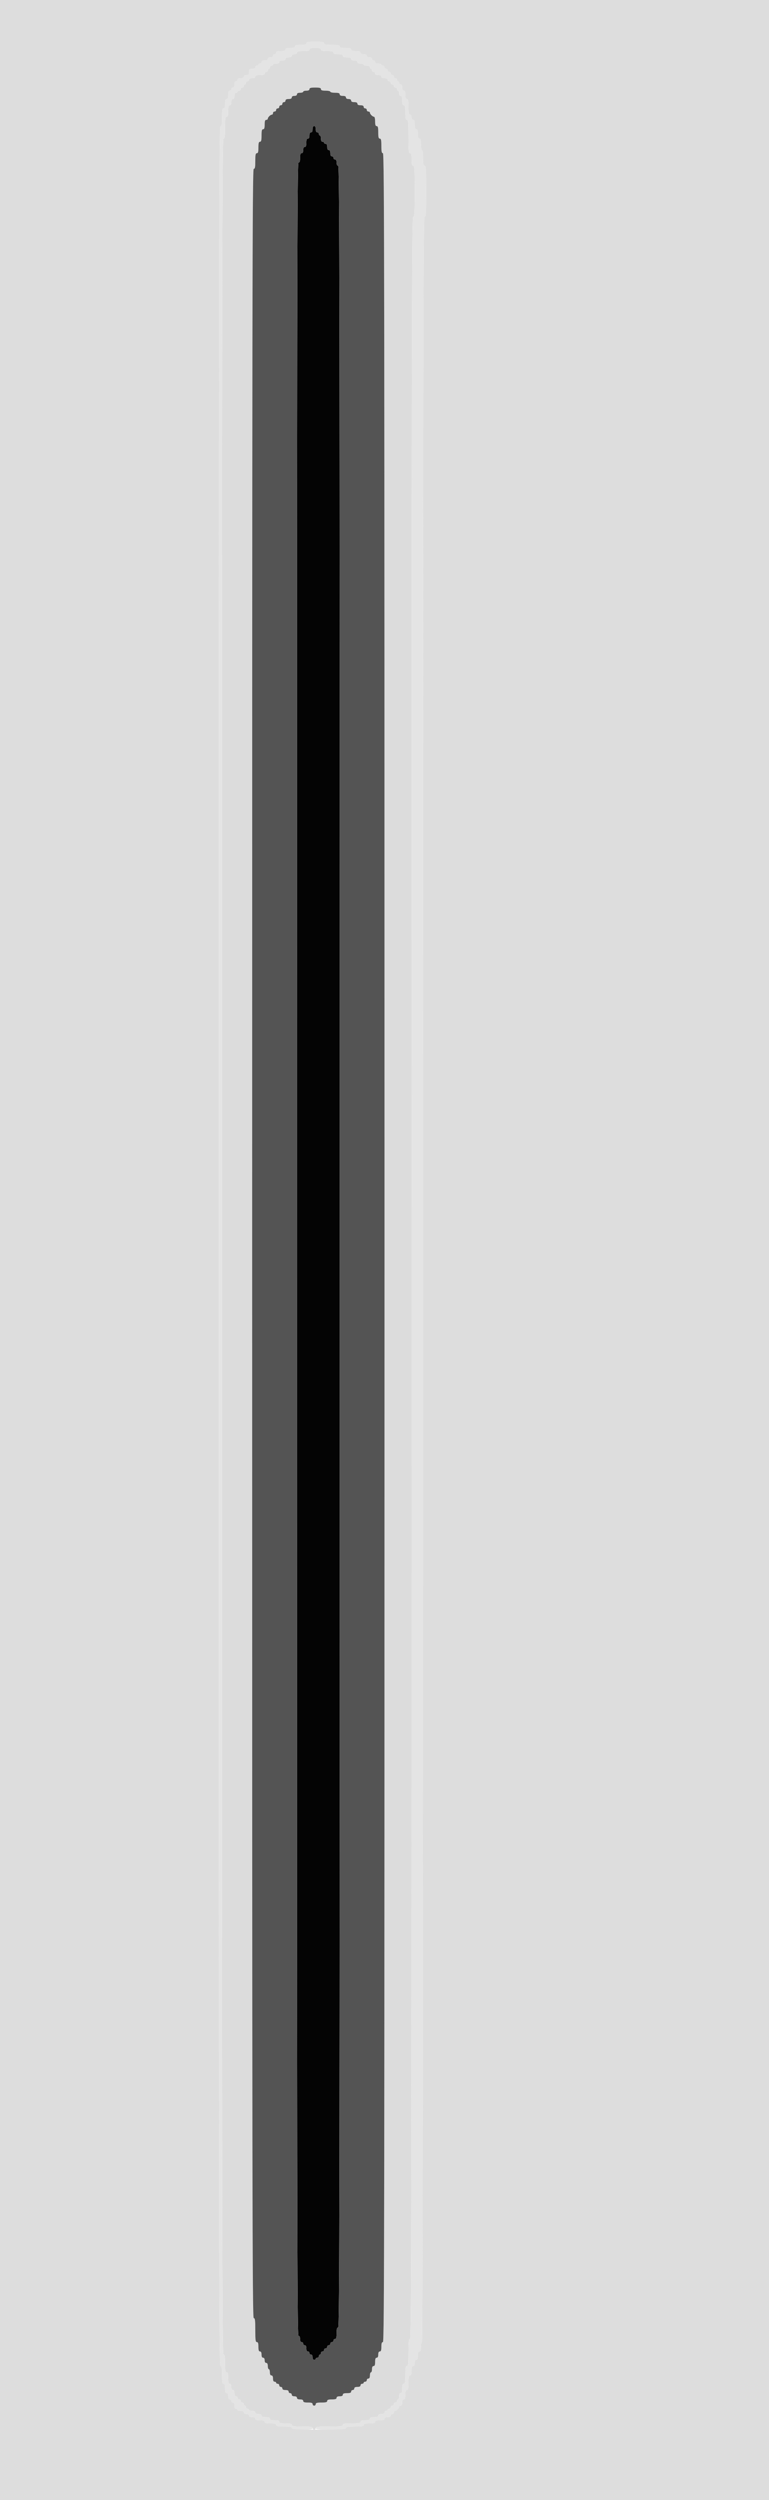 <svg id="svg" version="1.1" xmlns="http://www.w3.org/2000/svg" xmlns:xlink="http://www.w3.org/1999/xlink" width="400" height="1300" viewBox="0, 0, 400,1300"><g id="svgg"><path id="path0" d="M160.976 25.745 C 160.976 26.378,160.253 26.558,157.724 26.558 C 155.194 26.558,154.472 26.739,154.472 27.371 C 154.472 27.877,153.960 28.184,153.117 28.184 C 152.273 28.184,151.762 28.491,151.762 28.997 C 151.762 29.539,151.220 29.810,150.136 29.810 C 149.051 29.810,148.509 30.081,148.509 30.623 C 148.509 31.165,147.967 31.436,146.883 31.436 C 145.799 31.436,145.257 31.707,145.257 32.249 C 145.257 32.791,144.715 33.062,143.631 33.062 C 142.737 33.062,142.005 33.306,142.005 33.604 C 142.005 33.902,141.640 34.146,141.192 34.146 C 140.745 34.146,140.379 34.512,140.379 34.959 C 140.379 35.407,140.136 35.772,139.837 35.772 C 139.539 35.772,139.295 36.138,139.295 36.585 C 139.295 37.033,138.930 37.398,138.482 37.398 C 138.035 37.398,137.669 37.764,137.669 38.211 C 137.669 38.814,137.037 39.024,135.230 39.024 C 133.424 39.024,132.791 39.235,132.791 39.837 C 132.791 40.379,132.249 40.650,131.165 40.650 C 130.081 40.650,129.539 40.921,129.539 41.463 C 129.539 41.911,129.173 42.276,128.726 42.276 C 128.279 42.276,127.913 42.642,127.913 43.089 C 127.913 43.537,127.669 43.902,127.371 43.902 C 127.073 43.902,126.829 44.268,126.829 44.715 C 126.829 45.163,126.463 45.528,126.016 45.528 C 125.569 45.528,125.203 45.894,125.203 46.341 C 125.203 46.789,124.837 47.154,124.390 47.154 C 123.943 47.154,123.577 47.398,123.577 47.696 C 123.577 47.995,123.211 48.238,122.764 48.238 C 122.222 48.238,121.951 48.780,121.951 49.864 C 121.951 50.949,121.680 51.491,121.138 51.491 C 120.596 51.491,120.325 52.033,120.325 53.117 C 120.325 54.201,120.054 54.743,119.512 54.743 C 118.888 54.743,118.699 55.435,118.699 57.724 C 118.699 60.012,118.510 60.705,117.886 60.705 C 117.215 60.705,117.073 61.698,117.073 66.396 C 117.073 71.093,116.931 72.087,116.260 72.087 C 115.538 72.087,115.447 136.465,115.447 648.238 C 115.447 1160.012,115.538 1224.390,116.260 1224.390 C 116.919 1224.390,117.073 1225.263,117.073 1228.997 C 117.073 1232.731,117.227 1233.604,117.886 1233.604 C 118.510 1233.604,118.699 1234.297,118.699 1236.585 C 118.699 1238.874,118.888 1239.566,119.512 1239.566 C 120.054 1239.566,120.325 1240.108,120.325 1241.192 C 120.325 1242.276,120.596 1242.818,121.138 1242.818 C 121.680 1242.818,121.951 1243.360,121.951 1244.444 C 121.951 1245.528,122.222 1246.070,122.764 1246.070 C 123.211 1246.070,123.577 1246.436,123.577 1246.883 C 123.577 1247.331,123.943 1247.696,124.390 1247.696 C 124.837 1247.696,125.203 1248.062,125.203 1248.509 C 125.203 1248.957,125.569 1249.322,126.016 1249.322 C 126.463 1249.322,126.829 1249.688,126.829 1250.136 C 126.829 1250.583,127.073 1250.949,127.371 1250.949 C 127.669 1250.949,127.913 1251.314,127.913 1251.762 C 127.913 1252.209,128.279 1252.575,128.726 1252.575 C 129.173 1252.575,129.539 1252.818,129.539 1253.117 C 129.539 1253.415,130.271 1253.659,131.165 1253.659 C 132.249 1253.659,132.791 1253.930,132.791 1254.472 C 132.791 1255.014,133.333 1255.285,134.417 1255.285 C 135.501 1255.285,136.043 1255.556,136.043 1256.098 C 136.043 1256.685,136.646 1256.911,138.211 1256.911 C 139.777 1256.911,140.379 1257.136,140.379 1257.724 C 140.379 1258.326,141.012 1258.537,142.818 1258.537 C 144.625 1258.537,145.257 1258.747,145.257 1259.350 C 145.257 1259.982,145.980 1260.163,148.509 1260.163 C 151.039 1260.163,151.762 1260.343,151.762 1260.976 C 151.762 1261.644,152.725 1261.789,157.182 1261.789 C 161.638 1261.789,162.602 1261.933,162.602 1262.602 C 162.602 1263.049,162.967 1263.415,163.415 1263.415 C 163.862 1263.415,164.228 1263.049,164.228 1262.602 C 164.228 1261.921,165.372 1261.789,171.274 1261.789 C 177.176 1261.789,178.320 1261.657,178.320 1260.976 C 178.320 1260.317,179.193 1260.163,182.927 1260.163 C 186.661 1260.163,187.534 1260.009,187.534 1259.350 C 187.534 1258.747,188.166 1258.537,189.973 1258.537 C 191.780 1258.537,192.412 1258.326,192.412 1257.724 C 192.412 1257.136,193.014 1256.911,194.580 1256.911 C 196.146 1256.911,196.748 1256.685,196.748 1256.098 C 196.748 1255.556,197.290 1255.285,198.374 1255.285 C 199.458 1255.285,200.000 1255.014,200.000 1254.472 C 200.000 1254.024,200.366 1253.659,200.813 1253.659 C 201.260 1253.659,201.626 1253.415,201.626 1253.117 C 201.626 1252.818,201.992 1252.575,202.439 1252.575 C 202.886 1252.575,203.252 1252.209,203.252 1251.762 C 203.252 1251.314,203.618 1250.949,204.065 1250.949 C 204.512 1250.949,204.878 1250.583,204.878 1250.136 C 204.878 1249.688,205.244 1249.322,205.691 1249.322 C 206.138 1249.322,206.504 1248.957,206.504 1248.509 C 206.504 1248.062,206.748 1247.696,207.046 1247.696 C 207.344 1247.696,207.588 1246.965,207.588 1246.070 C 207.588 1244.986,207.859 1244.444,208.401 1244.444 C 209.003 1244.444,209.214 1243.812,209.214 1242.005 C 209.214 1240.199,209.425 1239.566,210.027 1239.566 C 210.686 1239.566,210.840 1238.693,210.840 1234.959 C 210.840 1231.226,210.994 1230.352,211.653 1230.352 C 212.334 1230.352,212.466 1229.208,212.466 1223.306 C 212.466 1217.404,212.598 1216.260,213.279 1216.260 C 214.001 1216.260,214.092 1154.592,214.092 664.499 C 214.092 174.405,214.183 112.737,214.905 112.737 C 215.606 112.737,215.718 110.900,215.718 99.458 C 215.718 88.016,215.606 86.179,214.905 86.179 C 214.273 86.179,214.092 85.456,214.092 82.927 C 214.092 80.397,213.911 79.675,213.279 79.675 C 212.590 79.675,212.466 78.350,212.466 71.003 C 212.466 63.656,212.342 62.331,211.653 62.331 C 211.008 62.331,210.840 61.548,210.840 58.537 C 210.840 55.525,210.672 54.743,210.027 54.743 C 209.425 54.743,209.214 54.110,209.214 52.304 C 209.214 50.497,209.003 49.864,208.401 49.864 C 207.895 49.864,207.588 49.353,207.588 48.509 C 207.588 47.764,207.344 47.154,207.046 47.154 C 206.748 47.154,206.504 46.789,206.504 46.341 C 206.504 45.894,206.138 45.528,205.691 45.528 C 205.244 45.528,204.878 45.163,204.878 44.715 C 204.878 44.268,204.512 43.902,204.065 43.902 C 203.618 43.902,203.252 43.537,203.252 43.089 C 203.252 42.642,202.886 42.276,202.439 42.276 C 201.992 42.276,201.626 41.911,201.626 41.463 C 201.626 40.921,201.084 40.650,200.000 40.650 C 198.916 40.650,198.374 40.379,198.374 39.837 C 198.374 39.295,197.832 39.024,196.748 39.024 C 195.664 39.024,195.122 38.753,195.122 38.211 C 195.122 37.764,194.756 37.398,194.309 37.398 C 193.862 37.398,193.496 37.033,193.496 36.585 C 193.496 36.138,193.252 35.772,192.954 35.772 C 192.656 35.772,192.412 35.407,192.412 34.959 C 192.412 34.417,191.870 34.146,190.786 34.146 C 189.892 34.146,189.160 33.902,189.160 33.604 C 189.160 33.306,188.428 33.062,187.534 33.062 C 186.450 33.062,185.908 32.791,185.908 32.249 C 185.908 31.707,185.366 31.436,184.282 31.436 C 183.198 31.436,182.656 31.165,182.656 30.623 C 182.656 30.036,182.054 29.810,180.488 29.810 C 178.922 29.810,178.320 29.584,178.320 28.997 C 178.320 28.395,177.687 28.184,175.881 28.184 C 174.074 28.184,173.442 27.974,173.442 27.371 C 173.442 26.739,172.719 26.558,170.190 26.558 C 167.660 26.558,166.938 26.378,166.938 25.745 C 166.938 25.121,166.245 24.932,163.957 24.932 C 161.668 24.932,160.976 25.121,160.976 25.745 M166.938 46.341 C 166.938 46.944,167.570 47.154,169.377 47.154 C 170.718 47.154,171.816 47.398,171.816 47.696 C 171.816 47.995,172.913 48.238,174.255 48.238 C 176.061 48.238,176.694 48.449,176.694 49.051 C 176.694 49.593,177.236 49.864,178.320 49.864 C 179.404 49.864,179.946 50.136,179.946 50.678 C 179.946 51.183,180.458 51.491,181.301 51.491 C 182.144 51.491,182.656 51.798,182.656 52.304 C 182.656 52.846,183.198 53.117,184.282 53.117 C 185.366 53.117,185.908 53.388,185.908 53.930 C 185.908 54.472,186.450 54.743,187.534 54.743 C 188.618 54.743,189.160 55.014,189.160 55.556 C 189.160 56.003,189.526 56.369,189.973 56.369 C 190.420 56.369,190.786 56.734,190.786 57.182 C 190.786 57.629,191.152 57.995,191.599 57.995 C 192.046 57.995,192.412 58.256,192.412 58.575 C 192.412 59.326,193.791 60.705,194.541 60.705 C 194.868 60.705,195.122 61.771,195.122 63.144 C 195.122 64.950,195.333 65.583,195.935 65.583 C 196.567 65.583,196.748 66.305,196.748 68.835 C 196.748 71.364,196.929 72.087,197.561 72.087 C 198.206 72.087,198.374 72.870,198.374 75.881 C 198.374 78.892,198.542 79.675,199.187 79.675 C 199.909 79.675,200.000 143.270,200.000 648.780 C 200.000 1154.291,199.909 1217.886,199.187 1217.886 C 198.585 1217.886,198.374 1218.519,198.374 1220.325 C 198.374 1222.132,198.163 1222.764,197.561 1222.764 C 197.019 1222.764,196.748 1223.306,196.748 1224.390 C 196.748 1225.474,196.477 1226.016,195.935 1226.016 C 195.348 1226.016,195.122 1226.618,195.122 1228.184 C 195.122 1229.750,194.896 1230.352,194.309 1230.352 C 193.767 1230.352,193.496 1230.894,193.496 1231.978 C 193.496 1232.873,193.252 1233.604,192.954 1233.604 C 192.656 1233.604,192.412 1234.336,192.412 1235.230 C 192.412 1236.314,192.141 1236.856,191.599 1236.856 C 191.152 1236.856,190.786 1237.222,190.786 1237.669 C 190.786 1238.117,190.420 1238.482,189.973 1238.482 C 189.526 1238.482,189.160 1238.726,189.160 1239.024 C 189.160 1239.322,188.794 1239.566,188.347 1239.566 C 187.900 1239.566,187.534 1239.932,187.534 1240.379 C 187.534 1240.921,186.992 1241.192,185.908 1241.192 C 184.824 1241.192,184.282 1241.463,184.282 1242.005 C 184.282 1242.453,183.916 1242.818,183.469 1242.818 C 183.022 1242.818,182.656 1243.184,182.656 1243.631 C 182.656 1244.219,182.054 1244.444,180.488 1244.444 C 178.922 1244.444,178.320 1244.670,178.320 1245.257 C 178.320 1245.799,177.778 1246.070,176.694 1246.070 C 175.610 1246.070,175.068 1246.341,175.068 1246.883 C 175.068 1247.486,174.435 1247.696,172.629 1247.696 C 170.822 1247.696,170.190 1247.907,170.190 1248.509 C 170.190 1249.134,169.497 1249.322,167.209 1249.322 C 164.920 1249.322,164.228 1249.511,164.228 1250.136 C 164.228 1250.583,163.862 1250.949,163.415 1250.949 C 162.967 1250.949,162.602 1250.583,162.602 1250.136 C 162.602 1249.533,161.969 1249.322,160.163 1249.322 C 158.356 1249.322,157.724 1249.112,157.724 1248.509 C 157.724 1247.967,157.182 1247.696,156.098 1247.696 C 155.014 1247.696,154.472 1247.425,154.472 1246.883 C 154.472 1246.378,153.960 1246.070,153.117 1246.070 C 152.273 1246.070,151.762 1245.763,151.762 1245.257 C 151.762 1244.810,151.396 1244.444,150.949 1244.444 C 150.501 1244.444,150.136 1244.079,150.136 1243.631 C 150.136 1243.089,149.593 1242.818,148.509 1242.818 C 147.425 1242.818,146.883 1242.547,146.883 1242.005 C 146.883 1241.558,146.518 1241.192,146.070 1241.192 C 145.623 1241.192,145.257 1240.827,145.257 1240.379 C 145.257 1239.932,144.892 1239.566,144.444 1239.566 C 143.997 1239.566,143.631 1239.322,143.631 1239.024 C 143.631 1238.726,143.266 1238.482,142.818 1238.482 C 142.276 1238.482,142.005 1237.940,142.005 1236.856 C 142.005 1235.772,141.734 1235.230,141.192 1235.230 C 140.650 1235.230,140.379 1234.688,140.379 1233.604 C 140.379 1232.710,140.136 1231.978,139.837 1231.978 C 139.539 1231.978,139.295 1231.247,139.295 1230.352 C 139.295 1229.268,139.024 1228.726,138.482 1228.726 C 137.977 1228.726,137.669 1228.214,137.669 1227.371 C 137.669 1226.528,137.362 1226.016,136.856 1226.016 C 136.314 1226.016,136.043 1225.474,136.043 1224.390 C 136.043 1223.306,135.772 1222.764,135.230 1222.764 C 134.628 1222.764,134.417 1222.132,134.417 1220.325 C 134.417 1218.519,134.207 1217.886,133.604 1217.886 C 132.929 1217.886,132.791 1216.832,132.791 1211.653 C 132.791 1206.474,132.654 1205.420,131.978 1205.420 C 131.256 1205.420,131.165 1142.969,131.165 646.612 C 131.165 150.256,131.256 87.805,131.978 87.805 C 132.629 87.805,132.791 86.992,132.791 83.740 C 132.791 80.488,132.954 79.675,133.604 79.675 C 134.228 79.675,134.417 78.982,134.417 76.694 C 134.417 74.405,134.606 73.713,135.230 73.713 C 135.863 73.713,136.043 72.990,136.043 70.461 C 136.043 67.931,136.224 67.209,136.856 67.209 C 137.459 67.209,137.669 66.576,137.669 64.770 C 137.669 62.963,137.880 62.331,138.482 62.331 C 138.930 62.331,139.295 62.069,139.295 61.750 C 139.295 61.000,140.674 59.621,141.425 59.621 C 141.744 59.621,142.005 59.255,142.005 58.808 C 142.005 58.360,142.371 57.995,142.818 57.995 C 143.266 57.995,143.631 57.629,143.631 57.182 C 143.631 56.734,143.997 56.369,144.444 56.369 C 144.892 56.369,145.257 56.003,145.257 55.556 C 145.257 55.108,145.623 54.743,146.070 54.743 C 146.518 54.743,146.883 54.377,146.883 53.930 C 146.883 53.482,147.249 53.117,147.696 53.117 C 148.144 53.117,148.509 52.751,148.509 52.304 C 148.509 51.762,149.051 51.491,150.136 51.491 C 151.220 51.491,151.762 51.220,151.762 50.678 C 151.762 50.172,152.273 49.864,153.117 49.864 C 153.960 49.864,154.472 49.557,154.472 49.051 C 154.472 48.509,155.014 48.238,156.098 48.238 C 156.992 48.238,157.724 47.995,157.724 47.696 C 157.724 47.398,158.455 47.154,159.350 47.154 C 160.434 47.154,160.976 46.883,160.976 46.341 C 160.976 45.717,161.668 45.528,163.957 45.528 C 166.245 45.528,166.938 45.717,166.938 46.341 " stroke="none" fill="#dcdcdc" fill-rule="evenodd"></path><path id="path1" d="M162.602 67.209 C 162.602 68.293,162.331 68.835,161.789 68.835 C 161.247 68.835,160.976 69.377,160.976 70.461 C 160.976 71.545,160.705 72.087,160.163 72.087 C 159.575 72.087,159.350 72.689,159.350 74.255 C 159.350 75.821,159.124 76.423,158.537 76.423 C 157.995 76.423,157.724 76.965,157.724 78.049 C 157.724 79.133,157.453 79.675,156.911 79.675 C 156.308 79.675,156.098 80.307,156.098 82.114 C 156.098 83.921,155.887 84.553,155.285 84.553 C 154.562 84.553,154.472 147.696,154.472 649.593 C 154.472 1151.491,154.562 1214.634,155.285 1214.634 C 155.827 1214.634,156.098 1215.176,156.098 1216.260 C 156.098 1217.344,156.369 1217.886,156.911 1217.886 C 157.358 1217.886,157.724 1218.252,157.724 1218.699 C 157.724 1219.146,158.089 1219.512,158.537 1219.512 C 159.079 1219.512,159.350 1220.054,159.350 1221.138 C 159.350 1222.222,159.621 1222.764,160.163 1222.764 C 160.610 1222.764,160.976 1223.130,160.976 1223.577 C 160.976 1224.024,161.341 1224.390,161.789 1224.390 C 162.294 1224.390,162.602 1224.902,162.602 1225.745 C 162.602 1226.588,162.909 1227.100,163.415 1227.100 C 163.862 1227.100,164.228 1226.856,164.228 1226.558 C 164.228 1226.260,164.593 1226.016,165.041 1226.016 C 165.488 1226.016,165.854 1225.650,165.854 1225.203 C 165.854 1224.756,166.098 1224.390,166.396 1224.390 C 166.694 1224.390,166.938 1224.024,166.938 1223.577 C 166.938 1223.130,167.304 1222.764,167.751 1222.764 C 168.198 1222.764,168.564 1222.398,168.564 1221.951 C 168.564 1221.504,168.930 1221.138,169.377 1221.138 C 169.824 1221.138,170.190 1220.772,170.190 1220.325 C 170.190 1219.878,170.556 1219.512,171.003 1219.512 C 171.450 1219.512,171.816 1219.146,171.816 1218.699 C 171.816 1218.252,172.182 1217.886,172.629 1217.886 C 173.076 1217.886,173.442 1217.520,173.442 1217.073 C 173.442 1216.626,173.808 1216.260,174.255 1216.260 C 174.879 1216.260,175.068 1215.568,175.068 1213.279 C 175.068 1210.991,175.257 1210.298,175.881 1210.298 C 176.603 1210.298,176.694 1147.486,176.694 648.238 C 176.694 148.991,176.603 86.179,175.881 86.179 C 175.339 86.179,175.068 85.637,175.068 84.553 C 175.068 83.469,174.797 82.927,174.255 82.927 C 173.808 82.927,173.442 82.561,173.442 82.114 C 173.442 81.667,173.076 81.301,172.629 81.301 C 172.087 81.301,171.816 80.759,171.816 79.675 C 171.816 78.591,171.545 78.049,171.003 78.049 C 170.461 78.049,170.190 77.507,170.190 76.423 C 170.190 75.339,169.919 74.797,169.377 74.797 C 168.930 74.797,168.564 74.553,168.564 74.255 C 168.564 73.957,168.198 73.713,167.751 73.713 C 167.209 73.713,166.938 73.171,166.938 72.087 C 166.938 71.192,166.694 70.461,166.396 70.461 C 166.098 70.461,165.854 70.095,165.854 69.648 C 165.854 69.201,165.488 68.835,165.041 68.835 C 164.499 68.835,164.228 68.293,164.228 67.209 C 164.228 66.125,163.957 65.583,163.415 65.583 C 162.873 65.583,162.602 66.125,162.602 67.209 " stroke="none" fill="#040404" fill-rule="evenodd"></path><path id="path2" d="M160.976 46.341 C 160.976 46.883,160.434 47.154,159.350 47.154 C 158.455 47.154,157.724 47.398,157.724 47.696 C 157.724 47.995,156.992 48.238,156.098 48.238 C 155.014 48.238,154.472 48.509,154.472 49.051 C 154.472 49.557,153.960 49.864,153.117 49.864 C 152.273 49.864,151.762 50.172,151.762 50.678 C 151.762 51.220,151.220 51.491,150.136 51.491 C 149.051 51.491,148.509 51.762,148.509 52.304 C 148.509 52.751,148.144 53.117,147.696 53.117 C 147.249 53.117,146.883 53.482,146.883 53.930 C 146.883 54.377,146.518 54.743,146.070 54.743 C 145.623 54.743,145.257 55.108,145.257 55.556 C 145.257 56.003,144.892 56.369,144.444 56.369 C 143.997 56.369,143.631 56.734,143.631 57.182 C 143.631 57.629,143.266 57.995,142.818 57.995 C 142.371 57.995,142.005 58.360,142.005 58.808 C 142.005 59.255,141.744 59.621,141.425 59.621 C 140.674 59.621,139.295 61.000,139.295 61.750 C 139.295 62.069,138.930 62.331,138.482 62.331 C 137.880 62.331,137.669 62.963,137.669 64.770 C 137.669 66.576,137.459 67.209,136.856 67.209 C 136.224 67.209,136.043 67.931,136.043 70.461 C 136.043 72.990,135.863 73.713,135.230 73.713 C 134.606 73.713,134.417 74.405,134.417 76.694 C 134.417 78.982,134.228 79.675,133.604 79.675 C 132.954 79.675,132.791 80.488,132.791 83.740 C 132.791 86.992,132.629 87.805,131.978 87.805 C 131.256 87.805,131.165 150.256,131.165 646.612 C 131.165 1142.969,131.256 1205.420,131.978 1205.420 C 132.654 1205.420,132.791 1206.474,132.791 1211.653 C 132.791 1216.832,132.929 1217.886,133.604 1217.886 C 134.207 1217.886,134.417 1218.519,134.417 1220.325 C 134.417 1222.132,134.628 1222.764,135.230 1222.764 C 135.772 1222.764,136.043 1223.306,136.043 1224.390 C 136.043 1225.474,136.314 1226.016,136.856 1226.016 C 137.362 1226.016,137.669 1226.528,137.669 1227.371 C 137.669 1228.214,137.977 1228.726,138.482 1228.726 C 139.024 1228.726,139.295 1229.268,139.295 1230.352 C 139.295 1231.247,139.539 1231.978,139.837 1231.978 C 140.136 1231.978,140.379 1232.710,140.379 1233.604 C 140.379 1234.688,140.650 1235.230,141.192 1235.230 C 141.734 1235.230,142.005 1235.772,142.005 1236.856 C 142.005 1237.940,142.276 1238.482,142.818 1238.482 C 143.266 1238.482,143.631 1238.726,143.631 1239.024 C 143.631 1239.322,143.997 1239.566,144.444 1239.566 C 144.892 1239.566,145.257 1239.932,145.257 1240.379 C 145.257 1240.827,145.623 1241.192,146.070 1241.192 C 146.518 1241.192,146.883 1241.558,146.883 1242.005 C 146.883 1242.547,147.425 1242.818,148.509 1242.818 C 149.593 1242.818,150.136 1243.089,150.136 1243.631 C 150.136 1244.079,150.501 1244.444,150.949 1244.444 C 151.396 1244.444,151.762 1244.810,151.762 1245.257 C 151.762 1245.763,152.273 1246.070,153.117 1246.070 C 153.960 1246.070,154.472 1246.378,154.472 1246.883 C 154.472 1247.425,155.014 1247.696,156.098 1247.696 C 157.182 1247.696,157.724 1247.967,157.724 1248.509 C 157.724 1249.112,158.356 1249.322,160.163 1249.322 C 161.969 1249.322,162.602 1249.533,162.602 1250.136 C 162.602 1250.583,162.967 1250.949,163.415 1250.949 C 163.862 1250.949,164.228 1250.583,164.228 1250.136 C 164.228 1249.511,164.920 1249.322,167.209 1249.322 C 169.497 1249.322,170.190 1249.134,170.190 1248.509 C 170.190 1247.907,170.822 1247.696,172.629 1247.696 C 174.435 1247.696,175.068 1247.486,175.068 1246.883 C 175.068 1246.341,175.610 1246.070,176.694 1246.070 C 177.778 1246.070,178.320 1245.799,178.320 1245.257 C 178.320 1244.670,178.922 1244.444,180.488 1244.444 C 182.054 1244.444,182.656 1244.219,182.656 1243.631 C 182.656 1243.184,183.022 1242.818,183.469 1242.818 C 183.916 1242.818,184.282 1242.453,184.282 1242.005 C 184.282 1241.463,184.824 1241.192,185.908 1241.192 C 186.992 1241.192,187.534 1240.921,187.534 1240.379 C 187.534 1239.932,187.900 1239.566,188.347 1239.566 C 188.794 1239.566,189.160 1239.322,189.160 1239.024 C 189.160 1238.726,189.526 1238.482,189.973 1238.482 C 190.420 1238.482,190.786 1238.117,190.786 1237.669 C 190.786 1237.222,191.152 1236.856,191.599 1236.856 C 192.141 1236.856,192.412 1236.314,192.412 1235.230 C 192.412 1234.336,192.656 1233.604,192.954 1233.604 C 193.252 1233.604,193.496 1232.873,193.496 1231.978 C 193.496 1230.894,193.767 1230.352,194.309 1230.352 C 194.896 1230.352,195.122 1229.750,195.122 1228.184 C 195.122 1226.618,195.348 1226.016,195.935 1226.016 C 196.477 1226.016,196.748 1225.474,196.748 1224.390 C 196.748 1223.306,197.019 1222.764,197.561 1222.764 C 198.163 1222.764,198.374 1222.132,198.374 1220.325 C 198.374 1218.519,198.585 1217.886,199.187 1217.886 C 199.909 1217.886,200.000 1154.291,200.000 648.780 C 200.000 143.270,199.909 79.675,199.187 79.675 C 198.542 79.675,198.374 78.892,198.374 75.881 C 198.374 72.870,198.206 72.087,197.561 72.087 C 196.929 72.087,196.748 71.364,196.748 68.835 C 196.748 66.305,196.567 65.583,195.935 65.583 C 195.333 65.583,195.122 64.950,195.122 63.144 C 195.122 61.771,194.868 60.705,194.541 60.705 C 193.791 60.705,192.412 59.326,192.412 58.575 C 192.412 58.256,192.046 57.995,191.599 57.995 C 191.152 57.995,190.786 57.629,190.786 57.182 C 190.786 56.734,190.420 56.369,189.973 56.369 C 189.526 56.369,189.160 56.003,189.160 55.556 C 189.160 55.014,188.618 54.743,187.534 54.743 C 186.450 54.743,185.908 54.472,185.908 53.930 C 185.908 53.388,185.366 53.117,184.282 53.117 C 183.198 53.117,182.656 52.846,182.656 52.304 C 182.656 51.798,182.144 51.491,181.301 51.491 C 180.458 51.491,179.946 51.183,179.946 50.678 C 179.946 50.136,179.404 49.864,178.320 49.864 C 177.236 49.864,176.694 49.593,176.694 49.051 C 176.694 48.449,176.061 48.238,174.255 48.238 C 172.913 48.238,171.816 47.995,171.816 47.696 C 171.816 47.398,170.718 47.154,169.377 47.154 C 167.570 47.154,166.938 46.944,166.938 46.341 C 166.938 45.717,166.245 45.528,163.957 45.528 C 161.668 45.528,160.976 45.717,160.976 46.341 M164.228 67.209 C 164.228 68.293,164.499 68.835,165.041 68.835 C 165.488 68.835,165.854 69.201,165.854 69.648 C 165.854 70.095,166.098 70.461,166.396 70.461 C 166.694 70.461,166.938 71.192,166.938 72.087 C 166.938 73.171,167.209 73.713,167.751 73.713 C 168.198 73.713,168.564 73.957,168.564 74.255 C 168.564 74.553,168.930 74.797,169.377 74.797 C 169.919 74.797,170.190 75.339,170.190 76.423 C 170.190 77.507,170.461 78.049,171.003 78.049 C 171.545 78.049,171.816 78.591,171.816 79.675 C 171.816 80.759,172.087 81.301,172.629 81.301 C 173.076 81.301,173.442 81.667,173.442 82.114 C 173.442 82.561,173.808 82.927,174.255 82.927 C 174.797 82.927,175.068 83.469,175.068 84.553 C 175.068 85.637,175.339 86.179,175.881 86.179 C 176.603 86.179,176.694 148.991,176.694 648.238 C 176.694 1147.486,176.603 1210.298,175.881 1210.298 C 175.257 1210.298,175.068 1210.991,175.068 1213.279 C 175.068 1215.568,174.879 1216.260,174.255 1216.260 C 173.808 1216.260,173.442 1216.626,173.442 1217.073 C 173.442 1217.520,173.076 1217.886,172.629 1217.886 C 172.182 1217.886,171.816 1218.252,171.816 1218.699 C 171.816 1219.146,171.450 1219.512,171.003 1219.512 C 170.556 1219.512,170.190 1219.878,170.190 1220.325 C 170.190 1220.772,169.824 1221.138,169.377 1221.138 C 168.930 1221.138,168.564 1221.504,168.564 1221.951 C 168.564 1222.398,168.198 1222.764,167.751 1222.764 C 167.304 1222.764,166.938 1223.130,166.938 1223.577 C 166.938 1224.024,166.694 1224.390,166.396 1224.390 C 166.098 1224.390,165.854 1224.756,165.854 1225.203 C 165.854 1225.650,165.488 1226.016,165.041 1226.016 C 164.593 1226.016,164.228 1226.260,164.228 1226.558 C 164.228 1226.856,163.862 1227.100,163.415 1227.100 C 162.909 1227.100,162.602 1226.588,162.602 1225.745 C 162.602 1224.902,162.294 1224.390,161.789 1224.390 C 161.341 1224.390,160.976 1224.024,160.976 1223.577 C 160.976 1223.130,160.610 1222.764,160.163 1222.764 C 159.621 1222.764,159.350 1222.222,159.350 1221.138 C 159.350 1220.054,159.079 1219.512,158.537 1219.512 C 158.089 1219.512,157.724 1219.146,157.724 1218.699 C 157.724 1218.252,157.358 1217.886,156.911 1217.886 C 156.369 1217.886,156.098 1217.344,156.098 1216.260 C 156.098 1215.176,155.827 1214.634,155.285 1214.634 C 154.562 1214.634,154.472 1151.491,154.472 649.593 C 154.472 147.696,154.562 84.553,155.285 84.553 C 155.887 84.553,156.098 83.921,156.098 82.114 C 156.098 80.307,156.308 79.675,156.911 79.675 C 157.453 79.675,157.724 79.133,157.724 78.049 C 157.724 76.965,157.995 76.423,158.537 76.423 C 159.124 76.423,159.350 75.821,159.350 74.255 C 159.350 72.689,159.575 72.087,160.163 72.087 C 160.705 72.087,160.976 71.545,160.976 70.461 C 160.976 69.377,161.247 68.835,161.789 68.835 C 162.331 68.835,162.602 68.293,162.602 67.209 C 162.602 66.125,162.873 65.583,163.415 65.583 C 163.957 65.583,164.228 66.125,164.228 67.209 " stroke="none" fill="#545454" fill-rule="evenodd"></path><path id="path3" d="M159.350 22.493 C 159.350 23.117,158.657 23.306,156.369 23.306 C 154.080 23.306,153.388 23.495,153.388 24.119 C 153.388 24.721,152.755 24.932,150.949 24.932 C 149.142 24.932,148.509 25.143,148.509 25.745 C 148.509 26.347,147.877 26.558,146.070 26.558 C 144.264 26.558,143.631 26.769,143.631 27.371 C 143.631 27.818,143.266 28.184,142.818 28.184 C 142.371 28.184,142.005 28.550,142.005 28.997 C 142.005 29.503,141.494 29.810,140.650 29.810 C 139.807 29.810,139.295 30.117,139.295 30.623 C 139.295 31.165,138.753 31.436,137.669 31.436 C 136.585 31.436,136.043 31.707,136.043 32.249 C 136.043 32.696,135.678 33.062,135.230 33.062 C 134.783 33.062,134.417 33.306,134.417 33.604 C 134.417 33.902,134.051 34.146,133.604 34.146 C 133.157 34.146,132.791 34.512,132.791 34.959 C 132.791 35.501,132.249 35.772,131.165 35.772 C 129.720 35.772,129.539 35.953,129.539 37.398 C 129.539 38.771,129.329 39.024,128.184 39.024 C 127.341 39.024,126.829 39.332,126.829 39.837 C 126.829 40.379,126.287 40.650,125.203 40.650 C 124.119 40.650,123.577 40.921,123.577 41.463 C 123.577 41.911,123.211 42.276,122.764 42.276 C 122.222 42.276,121.951 42.818,121.951 43.902 C 121.951 44.986,121.680 45.528,121.138 45.528 C 120.691 45.528,120.325 45.894,120.325 46.341 C 120.325 46.789,119.959 47.154,119.512 47.154 C 118.925 47.154,118.699 47.757,118.699 49.322 C 118.699 50.888,118.473 51.491,117.886 51.491 C 117.284 51.491,117.073 52.123,117.073 53.930 C 117.073 55.736,116.862 56.369,116.260 56.369 C 115.601 56.369,115.447 57.242,115.447 60.976 C 115.447 64.709,115.293 65.583,114.634 65.583 C 113.912 65.583,113.821 130.653,113.821 647.967 C 113.821 1165.282,113.912 1230.352,114.634 1230.352 C 115.293 1230.352,115.447 1231.226,115.447 1234.959 C 115.447 1238.693,115.601 1239.566,116.260 1239.566 C 116.862 1239.566,117.073 1240.199,117.073 1242.005 C 117.073 1243.812,117.284 1244.444,117.886 1244.444 C 118.428 1244.444,118.699 1244.986,118.699 1246.070 C 118.699 1247.154,118.970 1247.696,119.512 1247.696 C 119.959 1247.696,120.325 1248.062,120.325 1248.509 C 120.325 1248.957,120.691 1249.322,121.138 1249.322 C 121.680 1249.322,121.951 1249.864,121.951 1250.949 C 121.951 1252.033,122.222 1252.575,122.764 1252.575 C 123.211 1252.575,123.577 1252.818,123.577 1253.117 C 123.577 1253.415,124.309 1253.659,125.203 1253.659 C 126.287 1253.659,126.829 1253.930,126.829 1254.472 C 126.829 1254.977,127.341 1255.285,128.184 1255.285 C 129.027 1255.285,129.539 1255.592,129.539 1256.098 C 129.539 1256.640,130.081 1256.911,131.165 1256.911 C 132.249 1256.911,132.791 1257.182,132.791 1257.724 C 132.791 1258.326,133.424 1258.537,135.230 1258.537 C 137.037 1258.537,137.669 1258.747,137.669 1259.350 C 137.669 1259.974,138.362 1260.163,140.650 1260.163 C 142.939 1260.163,143.631 1260.351,143.631 1260.976 C 143.631 1261.626,144.444 1261.789,147.696 1261.789 C 150.949 1261.789,151.762 1261.951,151.762 1262.602 C 151.762 1263.270,152.725 1263.415,157.182 1263.415 C 161.638 1263.415,162.602 1263.270,162.602 1262.602 C 162.602 1261.933,161.638 1261.789,157.182 1261.789 C 152.725 1261.789,151.762 1261.644,151.762 1260.976 C 151.762 1260.343,151.039 1260.163,148.509 1260.163 C 145.980 1260.163,145.257 1259.982,145.257 1259.350 C 145.257 1258.747,144.625 1258.537,142.818 1258.537 C 141.012 1258.537,140.379 1258.326,140.379 1257.724 C 140.379 1257.136,139.777 1256.911,138.211 1256.911 C 136.646 1256.911,136.043 1256.685,136.043 1256.098 C 136.043 1255.556,135.501 1255.285,134.417 1255.285 C 133.333 1255.285,132.791 1255.014,132.791 1254.472 C 132.791 1253.930,132.249 1253.659,131.165 1253.659 C 130.271 1253.659,129.539 1253.415,129.539 1253.117 C 129.539 1252.818,129.173 1252.575,128.726 1252.575 C 128.279 1252.575,127.913 1252.209,127.913 1251.762 C 127.913 1251.314,127.669 1250.949,127.371 1250.949 C 127.073 1250.949,126.829 1250.583,126.829 1250.136 C 126.829 1249.688,126.463 1249.322,126.016 1249.322 C 125.569 1249.322,125.203 1248.957,125.203 1248.509 C 125.203 1248.062,124.837 1247.696,124.390 1247.696 C 123.943 1247.696,123.577 1247.331,123.577 1246.883 C 123.577 1246.436,123.211 1246.070,122.764 1246.070 C 122.222 1246.070,121.951 1245.528,121.951 1244.444 C 121.951 1243.360,121.680 1242.818,121.138 1242.818 C 120.596 1242.818,120.325 1242.276,120.325 1241.192 C 120.325 1240.108,120.054 1239.566,119.512 1239.566 C 118.888 1239.566,118.699 1238.874,118.699 1236.585 C 118.699 1234.297,118.510 1233.604,117.886 1233.604 C 117.227 1233.604,117.073 1232.731,117.073 1228.997 C 117.073 1225.263,116.919 1224.390,116.260 1224.390 C 115.538 1224.390,115.447 1160.012,115.447 648.238 C 115.447 136.465,115.538 72.087,116.260 72.087 C 116.931 72.087,117.073 71.093,117.073 66.396 C 117.073 61.698,117.215 60.705,117.886 60.705 C 118.510 60.705,118.699 60.012,118.699 57.724 C 118.699 55.435,118.888 54.743,119.512 54.743 C 120.054 54.743,120.325 54.201,120.325 53.117 C 120.325 52.033,120.596 51.491,121.138 51.491 C 121.680 51.491,121.951 50.949,121.951 49.864 C 121.951 48.780,122.222 48.238,122.764 48.238 C 123.211 48.238,123.577 47.995,123.577 47.696 C 123.577 47.398,123.943 47.154,124.390 47.154 C 124.837 47.154,125.203 46.789,125.203 46.341 C 125.203 45.894,125.569 45.528,126.016 45.528 C 126.463 45.528,126.829 45.163,126.829 44.715 C 126.829 44.268,127.073 43.902,127.371 43.902 C 127.669 43.902,127.913 43.537,127.913 43.089 C 127.913 42.642,128.279 42.276,128.726 42.276 C 129.173 42.276,129.539 41.911,129.539 41.463 C 129.539 40.921,130.081 40.650,131.165 40.650 C 132.249 40.650,132.791 40.379,132.791 39.837 C 132.791 39.235,133.424 39.024,135.230 39.024 C 137.037 39.024,137.669 38.814,137.669 38.211 C 137.669 37.764,138.035 37.398,138.482 37.398 C 138.930 37.398,139.295 37.033,139.295 36.585 C 139.295 36.138,139.539 35.772,139.837 35.772 C 140.136 35.772,140.379 35.407,140.379 34.959 C 140.379 34.512,140.745 34.146,141.192 34.146 C 141.640 34.146,142.005 33.902,142.005 33.604 C 142.005 33.306,142.737 33.062,143.631 33.062 C 144.715 33.062,145.257 32.791,145.257 32.249 C 145.257 31.707,145.799 31.436,146.883 31.436 C 147.967 31.436,148.509 31.165,148.509 30.623 C 148.509 30.081,149.051 29.810,150.136 29.810 C 151.220 29.810,151.762 29.539,151.762 28.997 C 151.762 28.491,152.273 28.184,153.117 28.184 C 153.960 28.184,154.472 27.877,154.472 27.371 C 154.472 26.739,155.194 26.558,157.724 26.558 C 160.253 26.558,160.976 26.378,160.976 25.745 C 160.976 25.121,161.668 24.932,163.957 24.932 C 166.245 24.932,166.938 25.121,166.938 25.745 C 166.938 26.378,167.660 26.558,170.190 26.558 C 172.719 26.558,173.442 26.739,173.442 27.371 C 173.442 27.974,174.074 28.184,175.881 28.184 C 177.687 28.184,178.320 28.395,178.320 28.997 C 178.320 29.584,178.922 29.810,180.488 29.810 C 182.054 29.810,182.656 30.036,182.656 30.623 C 182.656 31.165,183.198 31.436,184.282 31.436 C 185.366 31.436,185.908 31.707,185.908 32.249 C 185.908 32.791,186.450 33.062,187.534 33.062 C 188.428 33.062,189.160 33.306,189.160 33.604 C 189.160 33.902,189.892 34.146,190.786 34.146 C 191.870 34.146,192.412 34.417,192.412 34.959 C 192.412 35.407,192.656 35.772,192.954 35.772 C 193.252 35.772,193.496 36.138,193.496 36.585 C 193.496 37.033,193.862 37.398,194.309 37.398 C 194.756 37.398,195.122 37.764,195.122 38.211 C 195.122 38.753,195.664 39.024,196.748 39.024 C 197.832 39.024,198.374 39.295,198.374 39.837 C 198.374 40.379,198.916 40.650,200.000 40.650 C 201.084 40.650,201.626 40.921,201.626 41.463 C 201.626 41.911,201.992 42.276,202.439 42.276 C 202.886 42.276,203.252 42.642,203.252 43.089 C 203.252 43.537,203.618 43.902,204.065 43.902 C 204.512 43.902,204.878 44.268,204.878 44.715 C 204.878 45.163,205.244 45.528,205.691 45.528 C 206.138 45.528,206.504 45.894,206.504 46.341 C 206.504 46.789,206.748 47.154,207.046 47.154 C 207.344 47.154,207.588 47.764,207.588 48.509 C 207.588 49.353,207.895 49.864,208.401 49.864 C 209.003 49.864,209.214 50.497,209.214 52.304 C 209.214 54.110,209.425 54.743,210.027 54.743 C 210.672 54.743,210.840 55.525,210.840 58.537 C 210.840 61.548,211.008 62.331,211.653 62.331 C 212.342 62.331,212.466 63.656,212.466 71.003 C 212.466 78.350,212.590 79.675,213.279 79.675 C 213.911 79.675,214.092 80.397,214.092 82.927 C 214.092 85.456,214.273 86.179,214.905 86.179 C 215.606 86.179,215.718 88.016,215.718 99.458 C 215.718 110.900,215.606 112.737,214.905 112.737 C 214.183 112.737,214.092 174.405,214.092 664.499 C 214.092 1154.592,214.001 1216.260,213.279 1216.260 C 212.598 1216.260,212.466 1217.404,212.466 1223.306 C 212.466 1229.208,212.334 1230.352,211.653 1230.352 C 210.994 1230.352,210.840 1231.226,210.840 1234.959 C 210.840 1238.693,210.686 1239.566,210.027 1239.566 C 209.425 1239.566,209.214 1240.199,209.214 1242.005 C 209.214 1243.812,209.003 1244.444,208.401 1244.444 C 207.859 1244.444,207.588 1244.986,207.588 1246.070 C 207.588 1246.965,207.344 1247.696,207.046 1247.696 C 206.748 1247.696,206.504 1248.062,206.504 1248.509 C 206.504 1248.957,206.138 1249.322,205.691 1249.322 C 205.244 1249.322,204.878 1249.688,204.878 1250.136 C 204.878 1250.583,204.512 1250.949,204.065 1250.949 C 203.618 1250.949,203.252 1251.314,203.252 1251.762 C 203.252 1252.209,202.886 1252.575,202.439 1252.575 C 201.992 1252.575,201.626 1252.818,201.626 1253.117 C 201.626 1253.415,201.260 1253.659,200.813 1253.659 C 200.366 1253.659,200.000 1254.024,200.000 1254.472 C 200.000 1255.014,199.458 1255.285,198.374 1255.285 C 197.290 1255.285,196.748 1255.556,196.748 1256.098 C 196.748 1256.685,196.146 1256.911,194.580 1256.911 C 193.014 1256.911,192.412 1257.136,192.412 1257.724 C 192.412 1258.326,191.780 1258.537,189.973 1258.537 C 188.166 1258.537,187.534 1258.747,187.534 1259.350 C 187.534 1260.009,186.661 1260.163,182.927 1260.163 C 179.193 1260.163,178.320 1260.317,178.320 1260.976 C 178.320 1261.657,177.176 1261.789,171.274 1261.789 C 165.372 1261.789,164.228 1261.921,164.228 1262.602 C 164.228 1263.287,165.462 1263.415,172.087 1263.415 C 178.711 1263.415,179.946 1263.287,179.946 1262.602 C 179.946 1261.943,180.819 1261.789,184.553 1261.789 C 188.287 1261.789,189.160 1261.635,189.160 1260.976 C 189.160 1260.351,189.852 1260.163,192.141 1260.163 C 194.429 1260.163,195.122 1259.974,195.122 1259.350 C 195.122 1258.747,195.754 1258.537,197.561 1258.537 C 199.368 1258.537,200.000 1258.326,200.000 1257.724 C 200.000 1257.182,200.542 1256.911,201.626 1256.911 C 202.710 1256.911,203.252 1256.640,203.252 1256.098 C 203.252 1255.650,203.618 1255.285,204.065 1255.285 C 204.512 1255.285,204.878 1254.919,204.878 1254.472 C 204.878 1254.024,205.139 1253.659,205.459 1253.659 C 206.209 1253.659,207.588 1252.280,207.588 1251.529 C 207.588 1251.210,207.954 1250.949,208.401 1250.949 C 208.943 1250.949,209.214 1250.407,209.214 1249.322 C 209.214 1248.238,209.485 1247.696,210.027 1247.696 C 210.629 1247.696,210.840 1247.064,210.840 1245.257 C 210.840 1243.451,211.051 1242.818,211.653 1242.818 C 212.298 1242.818,212.466 1242.036,212.466 1239.024 C 212.466 1236.013,212.634 1235.230,213.279 1235.230 C 213.881 1235.230,214.092 1234.598,214.092 1232.791 C 214.092 1230.985,214.303 1230.352,214.905 1230.352 C 215.447 1230.352,215.718 1229.810,215.718 1228.726 C 215.718 1227.642,215.989 1227.100,216.531 1227.100 C 217.118 1227.100,217.344 1226.498,217.344 1224.932 C 217.344 1223.366,217.570 1222.764,218.157 1222.764 C 218.759 1222.764,218.970 1222.132,218.970 1220.325 C 218.970 1218.984,219.214 1217.886,219.512 1217.886 C 219.873 1217.886,220.054 1033.333,220.054 665.312 C 220.054 174.496,220.145 112.737,220.867 112.737 C 221.568 112.737,221.680 110.900,221.680 99.458 C 221.680 88.016,221.568 86.179,220.867 86.179 C 220.217 86.179,220.054 85.366,220.054 82.114 C 220.054 79.765,219.825 78.049,219.512 78.049 C 219.214 78.049,218.970 76.707,218.970 75.068 C 218.970 72.779,218.781 72.087,218.157 72.087 C 217.555 72.087,217.344 71.454,217.344 69.648 C 217.344 67.841,217.133 67.209,216.531 67.209 C 215.929 67.209,215.718 66.576,215.718 64.770 C 215.718 62.963,215.507 62.331,214.905 62.331 C 214.399 62.331,214.092 61.819,214.092 60.976 C 214.092 60.132,213.785 59.621,213.279 59.621 C 212.629 59.621,212.466 58.808,212.466 55.556 C 212.466 52.304,212.304 51.491,211.653 51.491 C 211.066 51.491,210.840 50.888,210.840 49.322 C 210.840 47.757,210.614 47.154,210.027 47.154 C 209.485 47.154,209.214 46.612,209.214 45.528 C 209.214 44.444,208.943 43.902,208.401 43.902 C 207.954 43.902,207.588 43.537,207.588 43.089 C 207.588 42.642,207.344 42.276,207.046 42.276 C 206.748 42.276,206.504 41.911,206.504 41.463 C 206.504 41.016,206.138 40.650,205.691 40.650 C 205.244 40.650,204.878 40.285,204.878 39.837 C 204.878 39.390,204.512 39.024,204.065 39.024 C 203.618 39.024,203.252 38.659,203.252 38.211 C 203.252 37.764,202.886 37.398,202.439 37.398 C 201.992 37.398,201.626 37.033,201.626 36.585 C 201.626 36.138,201.260 35.772,200.813 35.772 C 200.366 35.772,200.000 35.407,200.000 34.959 C 200.000 34.512,199.634 34.146,199.187 34.146 C 198.740 34.146,198.374 33.902,198.374 33.604 C 198.374 33.306,197.642 33.062,196.748 33.062 C 195.664 33.062,195.122 32.791,195.122 32.249 C 195.122 31.802,194.756 31.436,194.309 31.436 C 193.862 31.436,193.496 31.070,193.496 30.623 C 193.496 30.117,192.984 29.810,192.141 29.810 C 191.298 29.810,190.786 29.503,190.786 28.997 C 190.786 28.455,190.244 28.184,189.160 28.184 C 188.076 28.184,187.534 27.913,187.534 27.371 C 187.534 26.769,186.902 26.558,185.095 26.558 C 183.288 26.558,182.656 26.347,182.656 25.745 C 182.656 25.121,181.963 24.932,179.675 24.932 C 177.386 24.932,176.694 24.743,176.694 24.119 C 176.694 23.469,175.881 23.306,172.629 23.306 C 169.377 23.306,168.564 23.144,168.564 22.493 C 168.564 21.834,167.690 21.680,163.957 21.680 C 160.223 21.680,159.350 21.834,159.350 22.493 " stroke="none" fill="#e4e4e4" fill-rule="evenodd"></path><path id="path4" d="M0.000 650.407 L 0.000 1300.813 200.000 1300.813 L 400.000 1300.813 400.000 650.407 L 400.000 0.000 200.000 0.000 L 0.000 0.000 0.000 650.407 M168.564 22.493 C 168.564 23.144,169.377 23.306,172.629 23.306 C 175.881 23.306,176.694 23.469,176.694 24.119 C 176.694 24.743,177.386 24.932,179.675 24.932 C 181.963 24.932,182.656 25.121,182.656 25.745 C 182.656 26.347,183.288 26.558,185.095 26.558 C 186.902 26.558,187.534 26.769,187.534 27.371 C 187.534 27.913,188.076 28.184,189.160 28.184 C 190.244 28.184,190.786 28.455,190.786 28.997 C 190.786 29.503,191.298 29.810,192.141 29.810 C 192.984 29.810,193.496 30.117,193.496 30.623 C 193.496 31.070,193.862 31.436,194.309 31.436 C 194.756 31.436,195.122 31.802,195.122 32.249 C 195.122 32.791,195.664 33.062,196.748 33.062 C 197.642 33.062,198.374 33.306,198.374 33.604 C 198.374 33.902,198.740 34.146,199.187 34.146 C 199.634 34.146,200.000 34.512,200.000 34.959 C 200.000 35.407,200.366 35.772,200.813 35.772 C 201.260 35.772,201.626 36.138,201.626 36.585 C 201.626 37.033,201.992 37.398,202.439 37.398 C 202.886 37.398,203.252 37.764,203.252 38.211 C 203.252 38.659,203.618 39.024,204.065 39.024 C 204.512 39.024,204.878 39.390,204.878 39.837 C 204.878 40.285,205.244 40.650,205.691 40.650 C 206.138 40.650,206.504 41.016,206.504 41.463 C 206.504 41.911,206.748 42.276,207.046 42.276 C 207.344 42.276,207.588 42.642,207.588 43.089 C 207.588 43.537,207.954 43.902,208.401 43.902 C 208.943 43.902,209.214 44.444,209.214 45.528 C 209.214 46.612,209.485 47.154,210.027 47.154 C 210.614 47.154,210.840 47.757,210.840 49.322 C 210.840 50.888,211.066 51.491,211.653 51.491 C 212.304 51.491,212.466 52.304,212.466 55.556 C 212.466 58.808,212.629 59.621,213.279 59.621 C 213.785 59.621,214.092 60.132,214.092 60.976 C 214.092 61.819,214.399 62.331,214.905 62.331 C 215.507 62.331,215.718 62.963,215.718 64.770 C 215.718 66.576,215.929 67.209,216.531 67.209 C 217.133 67.209,217.344 67.841,217.344 69.648 C 217.344 71.454,217.555 72.087,218.157 72.087 C 218.781 72.087,218.970 72.779,218.970 75.068 C 218.970 76.707,219.214 78.049,219.512 78.049 C 219.825 78.049,220.054 79.765,220.054 82.114 C 220.054 85.366,220.217 86.179,220.867 86.179 C 221.568 86.179,221.680 88.016,221.680 99.458 C 221.680 110.900,221.568 112.737,220.867 112.737 C 220.145 112.737,220.054 174.496,220.054 665.312 C 220.054 1033.333,219.873 1217.886,219.512 1217.886 C 219.214 1217.886,218.970 1218.984,218.970 1220.325 C 218.970 1222.132,218.759 1222.764,218.157 1222.764 C 217.570 1222.764,217.344 1223.366,217.344 1224.932 C 217.344 1226.498,217.118 1227.100,216.531 1227.100 C 215.989 1227.100,215.718 1227.642,215.718 1228.726 C 215.718 1229.810,215.447 1230.352,214.905 1230.352 C 214.303 1230.352,214.092 1230.985,214.092 1232.791 C 214.092 1234.598,213.881 1235.230,213.279 1235.230 C 212.634 1235.230,212.466 1236.013,212.466 1239.024 C 212.466 1242.036,212.298 1242.818,211.653 1242.818 C 211.051 1242.818,210.840 1243.451,210.840 1245.257 C 210.840 1247.064,210.629 1247.696,210.027 1247.696 C 209.485 1247.696,209.214 1248.238,209.214 1249.322 C 209.214 1250.407,208.943 1250.949,208.401 1250.949 C 207.954 1250.949,207.588 1251.210,207.588 1251.529 C 207.588 1252.280,206.209 1253.659,205.459 1253.659 C 205.139 1253.659,204.878 1254.024,204.878 1254.472 C 204.878 1254.919,204.512 1255.285,204.065 1255.285 C 203.618 1255.285,203.252 1255.650,203.252 1256.098 C 203.252 1256.640,202.710 1256.911,201.626 1256.911 C 200.542 1256.911,200.000 1257.182,200.000 1257.724 C 200.000 1258.326,199.368 1258.537,197.561 1258.537 C 195.754 1258.537,195.122 1258.747,195.122 1259.350 C 195.122 1259.974,194.429 1260.163,192.141 1260.163 C 189.852 1260.163,189.160 1260.351,189.160 1260.976 C 189.160 1261.635,188.287 1261.789,184.553 1261.789 C 180.819 1261.789,179.946 1261.943,179.946 1262.602 C 179.946 1263.303,178.019 1263.415,165.854 1263.415 C 153.689 1263.415,151.762 1263.303,151.762 1262.602 C 151.762 1261.951,150.949 1261.789,147.696 1261.789 C 144.444 1261.789,143.631 1261.626,143.631 1260.976 C 143.631 1260.351,142.939 1260.163,140.650 1260.163 C 138.362 1260.163,137.669 1259.974,137.669 1259.350 C 137.669 1258.747,137.037 1258.537,135.230 1258.537 C 133.424 1258.537,132.791 1258.326,132.791 1257.724 C 132.791 1257.182,132.249 1256.911,131.165 1256.911 C 130.081 1256.911,129.539 1256.640,129.539 1256.098 C 129.539 1255.592,129.027 1255.285,128.184 1255.285 C 127.341 1255.285,126.829 1254.977,126.829 1254.472 C 126.829 1253.930,126.287 1253.659,125.203 1253.659 C 124.309 1253.659,123.577 1253.415,123.577 1253.117 C 123.577 1252.818,123.211 1252.575,122.764 1252.575 C 122.222 1252.575,121.951 1252.033,121.951 1250.949 C 121.951 1249.864,121.680 1249.322,121.138 1249.322 C 120.691 1249.322,120.325 1248.957,120.325 1248.509 C 120.325 1248.062,119.959 1247.696,119.512 1247.696 C 118.970 1247.696,118.699 1247.154,118.699 1246.070 C 118.699 1244.986,118.428 1244.444,117.886 1244.444 C 117.284 1244.444,117.073 1243.812,117.073 1242.005 C 117.073 1240.199,116.862 1239.566,116.260 1239.566 C 115.601 1239.566,115.447 1238.693,115.447 1234.959 C 115.447 1231.226,115.293 1230.352,114.634 1230.352 C 113.912 1230.352,113.821 1165.282,113.821 647.967 C 113.821 130.653,113.912 65.583,114.634 65.583 C 115.293 65.583,115.447 64.709,115.447 60.976 C 115.447 57.242,115.601 56.369,116.260 56.369 C 116.862 56.369,117.073 55.736,117.073 53.930 C 117.073 52.123,117.284 51.491,117.886 51.491 C 118.473 51.491,118.699 50.888,118.699 49.322 C 118.699 47.757,118.925 47.154,119.512 47.154 C 119.959 47.154,120.325 46.789,120.325 46.341 C 120.325 45.894,120.691 45.528,121.138 45.528 C 121.680 45.528,121.951 44.986,121.951 43.902 C 121.951 42.818,122.222 42.276,122.764 42.276 C 123.211 42.276,123.577 41.911,123.577 41.463 C 123.577 40.921,124.119 40.650,125.203 40.650 C 126.287 40.650,126.829 40.379,126.829 39.837 C 126.829 39.332,127.341 39.024,128.184 39.024 C 129.329 39.024,129.539 38.771,129.539 37.398 C 129.539 35.953,129.720 35.772,131.165 35.772 C 132.249 35.772,132.791 35.501,132.791 34.959 C 132.791 34.512,133.157 34.146,133.604 34.146 C 134.051 34.146,134.417 33.902,134.417 33.604 C 134.417 33.306,134.783 33.062,135.230 33.062 C 135.678 33.062,136.043 32.696,136.043 32.249 C 136.043 31.707,136.585 31.436,137.669 31.436 C 138.753 31.436,139.295 31.165,139.295 30.623 C 139.295 30.117,139.807 29.810,140.650 29.810 C 141.494 29.810,142.005 29.503,142.005 28.997 C 142.005 28.550,142.371 28.184,142.818 28.184 C 143.266 28.184,143.631 27.818,143.631 27.371 C 143.631 26.769,144.264 26.558,146.070 26.558 C 147.877 26.558,148.509 26.347,148.509 25.745 C 148.509 25.143,149.142 24.932,150.949 24.932 C 152.755 24.932,153.388 24.721,153.388 24.119 C 153.388 23.495,154.080 23.306,156.369 23.306 C 158.657 23.306,159.350 23.117,159.350 22.493 C 159.350 21.834,160.223 21.680,163.957 21.680 C 167.690 21.680,168.564 21.834,168.564 22.493 " stroke="none" fill="#dddddd" fill-rule="evenodd"></path></g></svg>